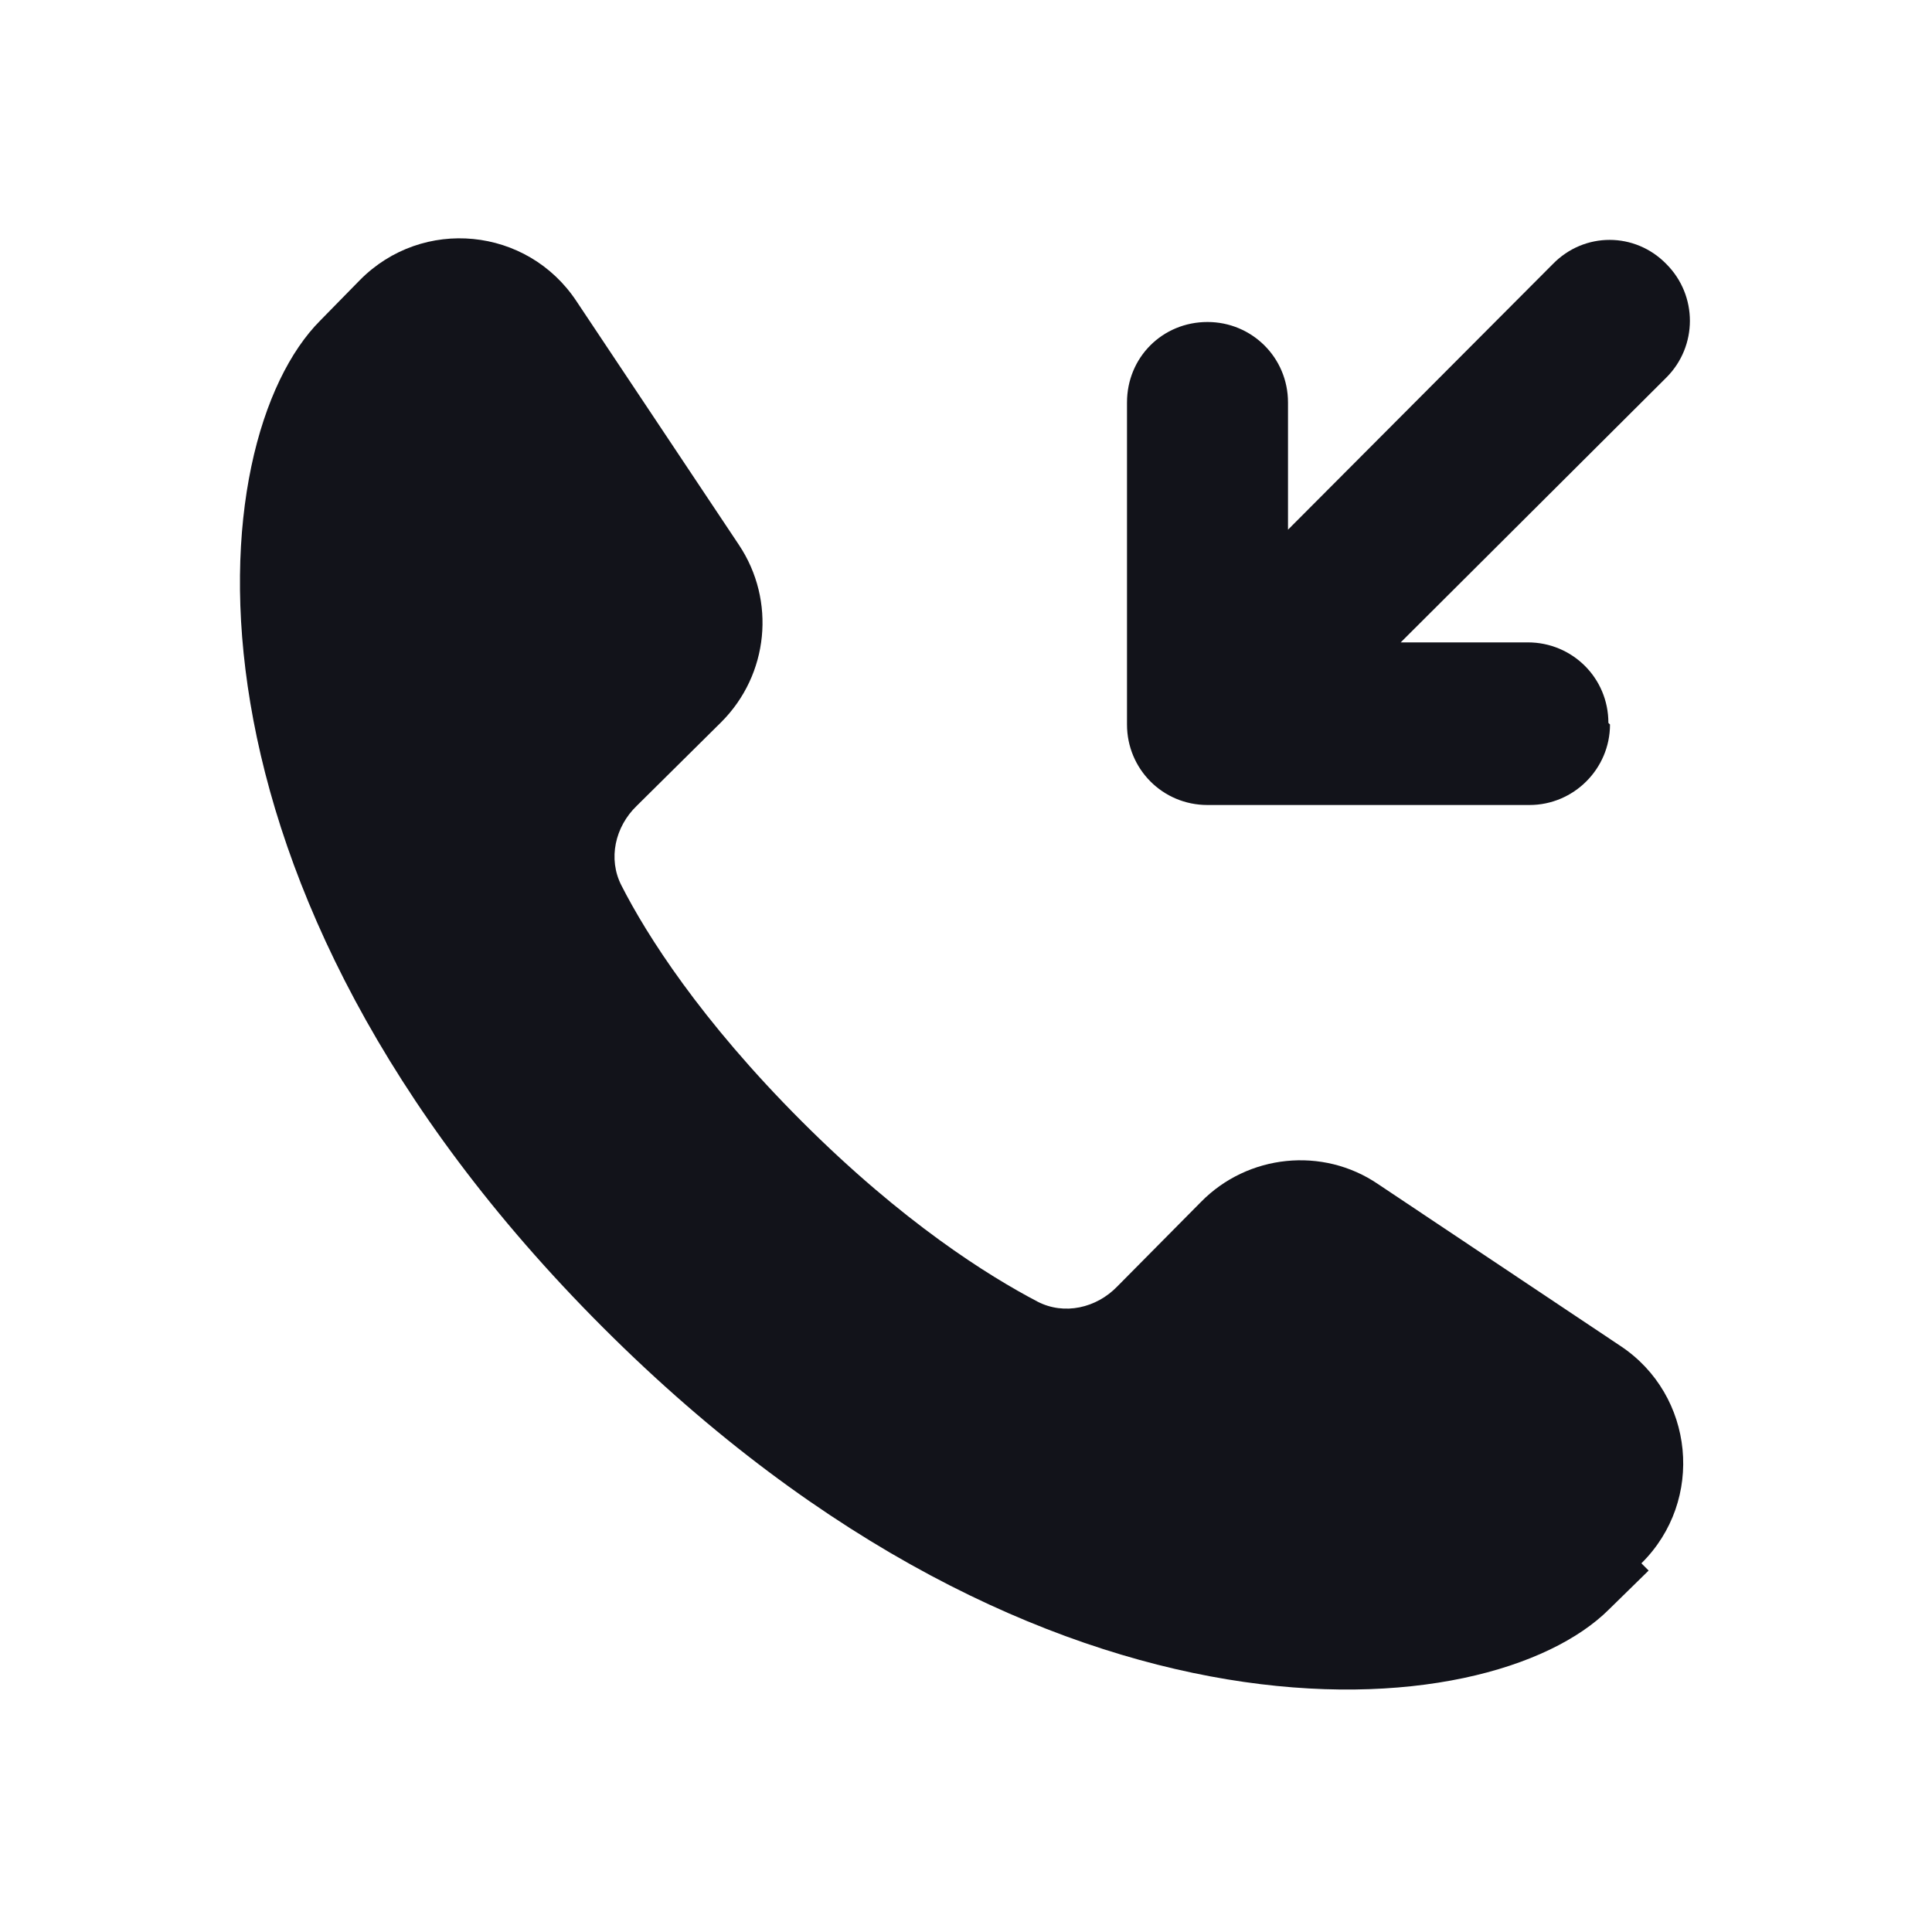 <svg viewBox="0 0 24 24" xmlns="http://www.w3.org/2000/svg"><g><g fill="#12131A"><path d="M20.48 19.51l-.49.48c-1.49 1.49-7 2-12.5-3.5s-5.01-11.01-3.51-12.51l.49-.5c.78-.79 2.08-.66 2.69.26l2.02 3.03c.46.69.37 1.61-.22 2.2l-1.05 1.04c-.27.26-.36.66-.19.99 .31.61.98 1.67 2.24 2.93 1.26 1.26 2.32 1.92 2.93 2.24 .33.17.73.08.99-.19l1.04-1.05c.58-.59 1.51-.69 2.2-.22l3.01 2.01c.92.61 1.05 1.92.26 2.7Z"/><path fill="#12131A" fill-rule="evenodd" d="M20 9c0 .55-.45 1-1 1h-4c-.56 0-1-.45-1-1V5c0-.56.44-1 1-1 .55 0 1 .44 1 1v1.58l3.29-3.3c.39-.4 1.02-.4 1.41 0 .39.39.39 1.02 0 1.41l-3.3 3.29h1.58c.55 0 1 .44 1 1Z"/></g></g></svg>